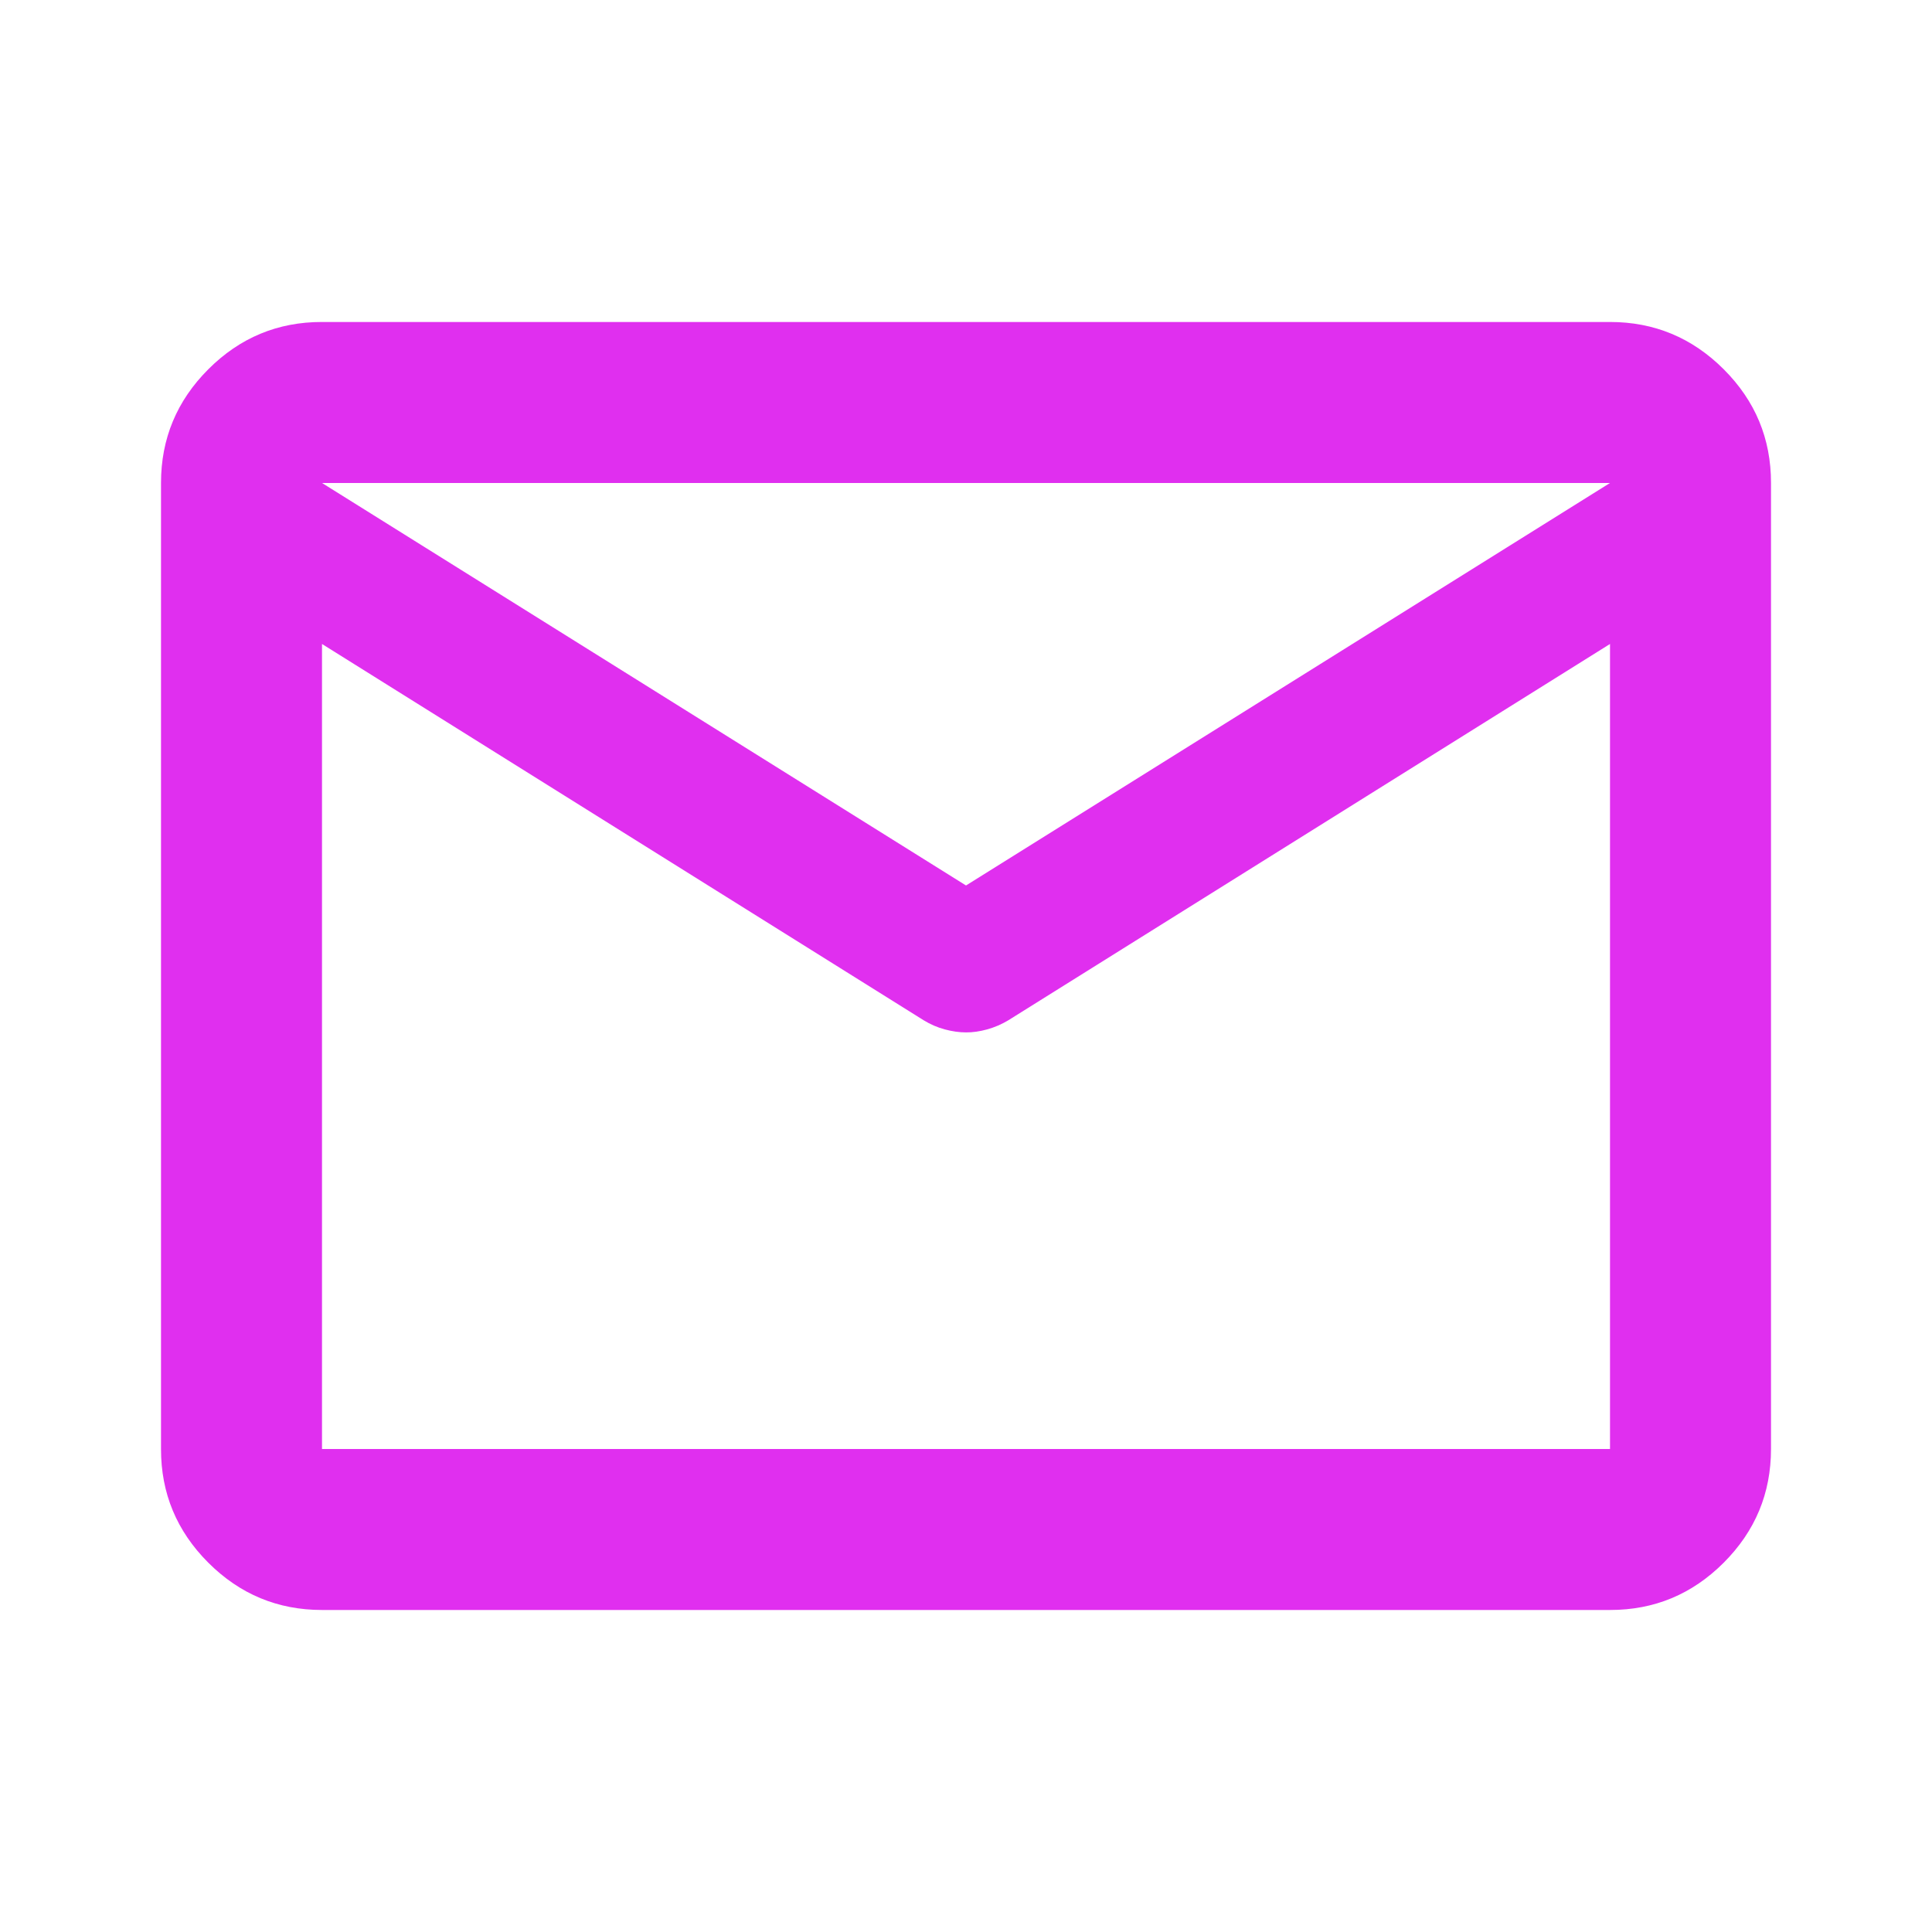 <svg width="250" height="250" viewBox="0 0 250 250" fill="none" xmlns="http://www.w3.org/2000/svg">
<path d="M41.667 208.331C35.938 208.331 31.032 206.289 26.949 202.206C22.865 198.122 20.827 193.22 20.834 187.497V62.497C20.834 56.768 22.876 51.862 26.959 47.779C31.042 43.695 35.945 41.657 41.667 41.664H208.334C214.063 41.664 218.969 43.706 223.053 47.789C227.136 51.872 229.174 56.775 229.167 62.497V187.497C229.167 193.227 227.126 198.133 223.042 202.216C218.959 206.299 214.056 208.338 208.334 208.331H41.667ZM208.334 83.331L130.469 132.029C129.601 132.549 128.688 132.942 127.73 133.206C126.772 133.47 125.862 133.598 125.001 133.591C124.133 133.591 123.219 133.463 122.261 133.206C121.303 132.949 120.393 132.556 119.532 132.029L41.667 83.331V187.497H208.334V83.331ZM125.001 114.581L208.334 62.497H41.667L125.001 114.581ZM41.667 85.935V70.57V70.831V70.706V85.935Z" fill="#E02FEF"/>
</svg>

